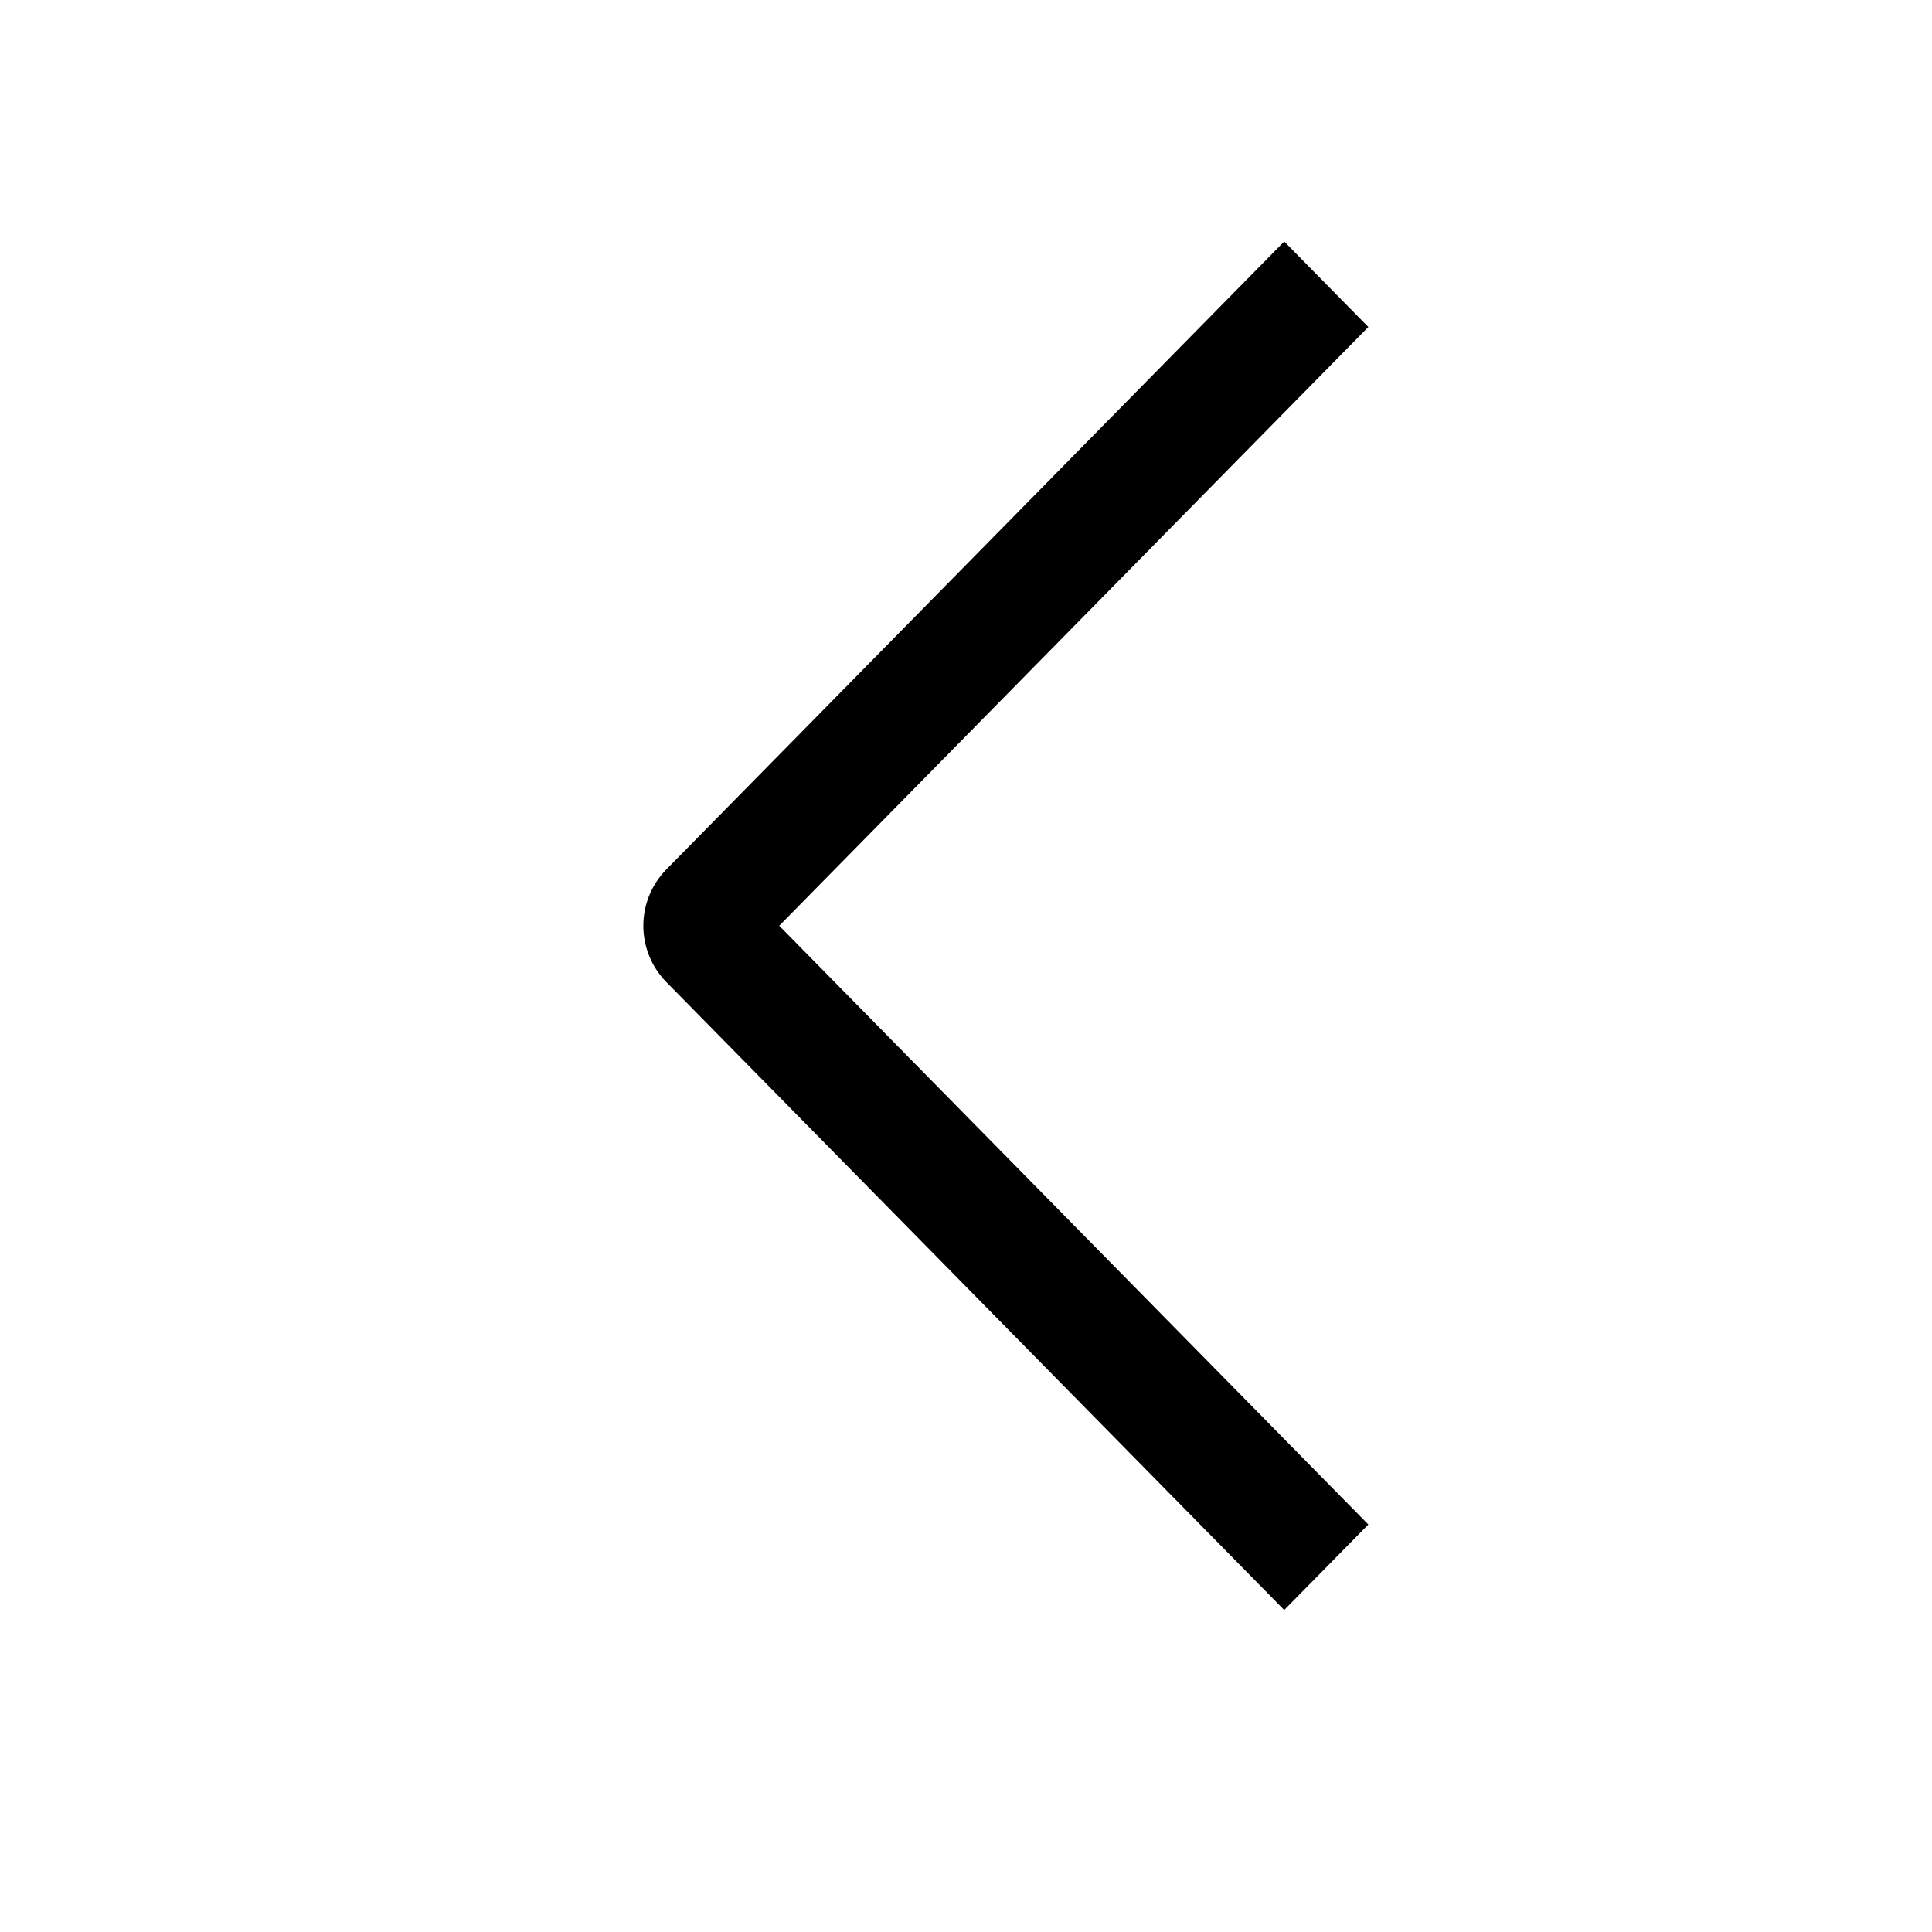 <svg xmlns="http://www.w3.org/2000/svg" width="24" height="24" viewBox="0 0 24 24" fill="none">
<path fill-rule="evenodd" clip-rule="evenodd" d="M16.998 18.938L15.953 20L8.279 12.201C7.896 11.812 7.896 11.188 8.279 10.799L15.953 3L16.998 4.062L9.68 11.5L16.998 18.938Z" fill="#333333" fill-opacity="0.9" style="fill:#333333;fill:color(display-p3 0.2 0.2 0.2);fill-opacity:0.9;"/>
</svg>
